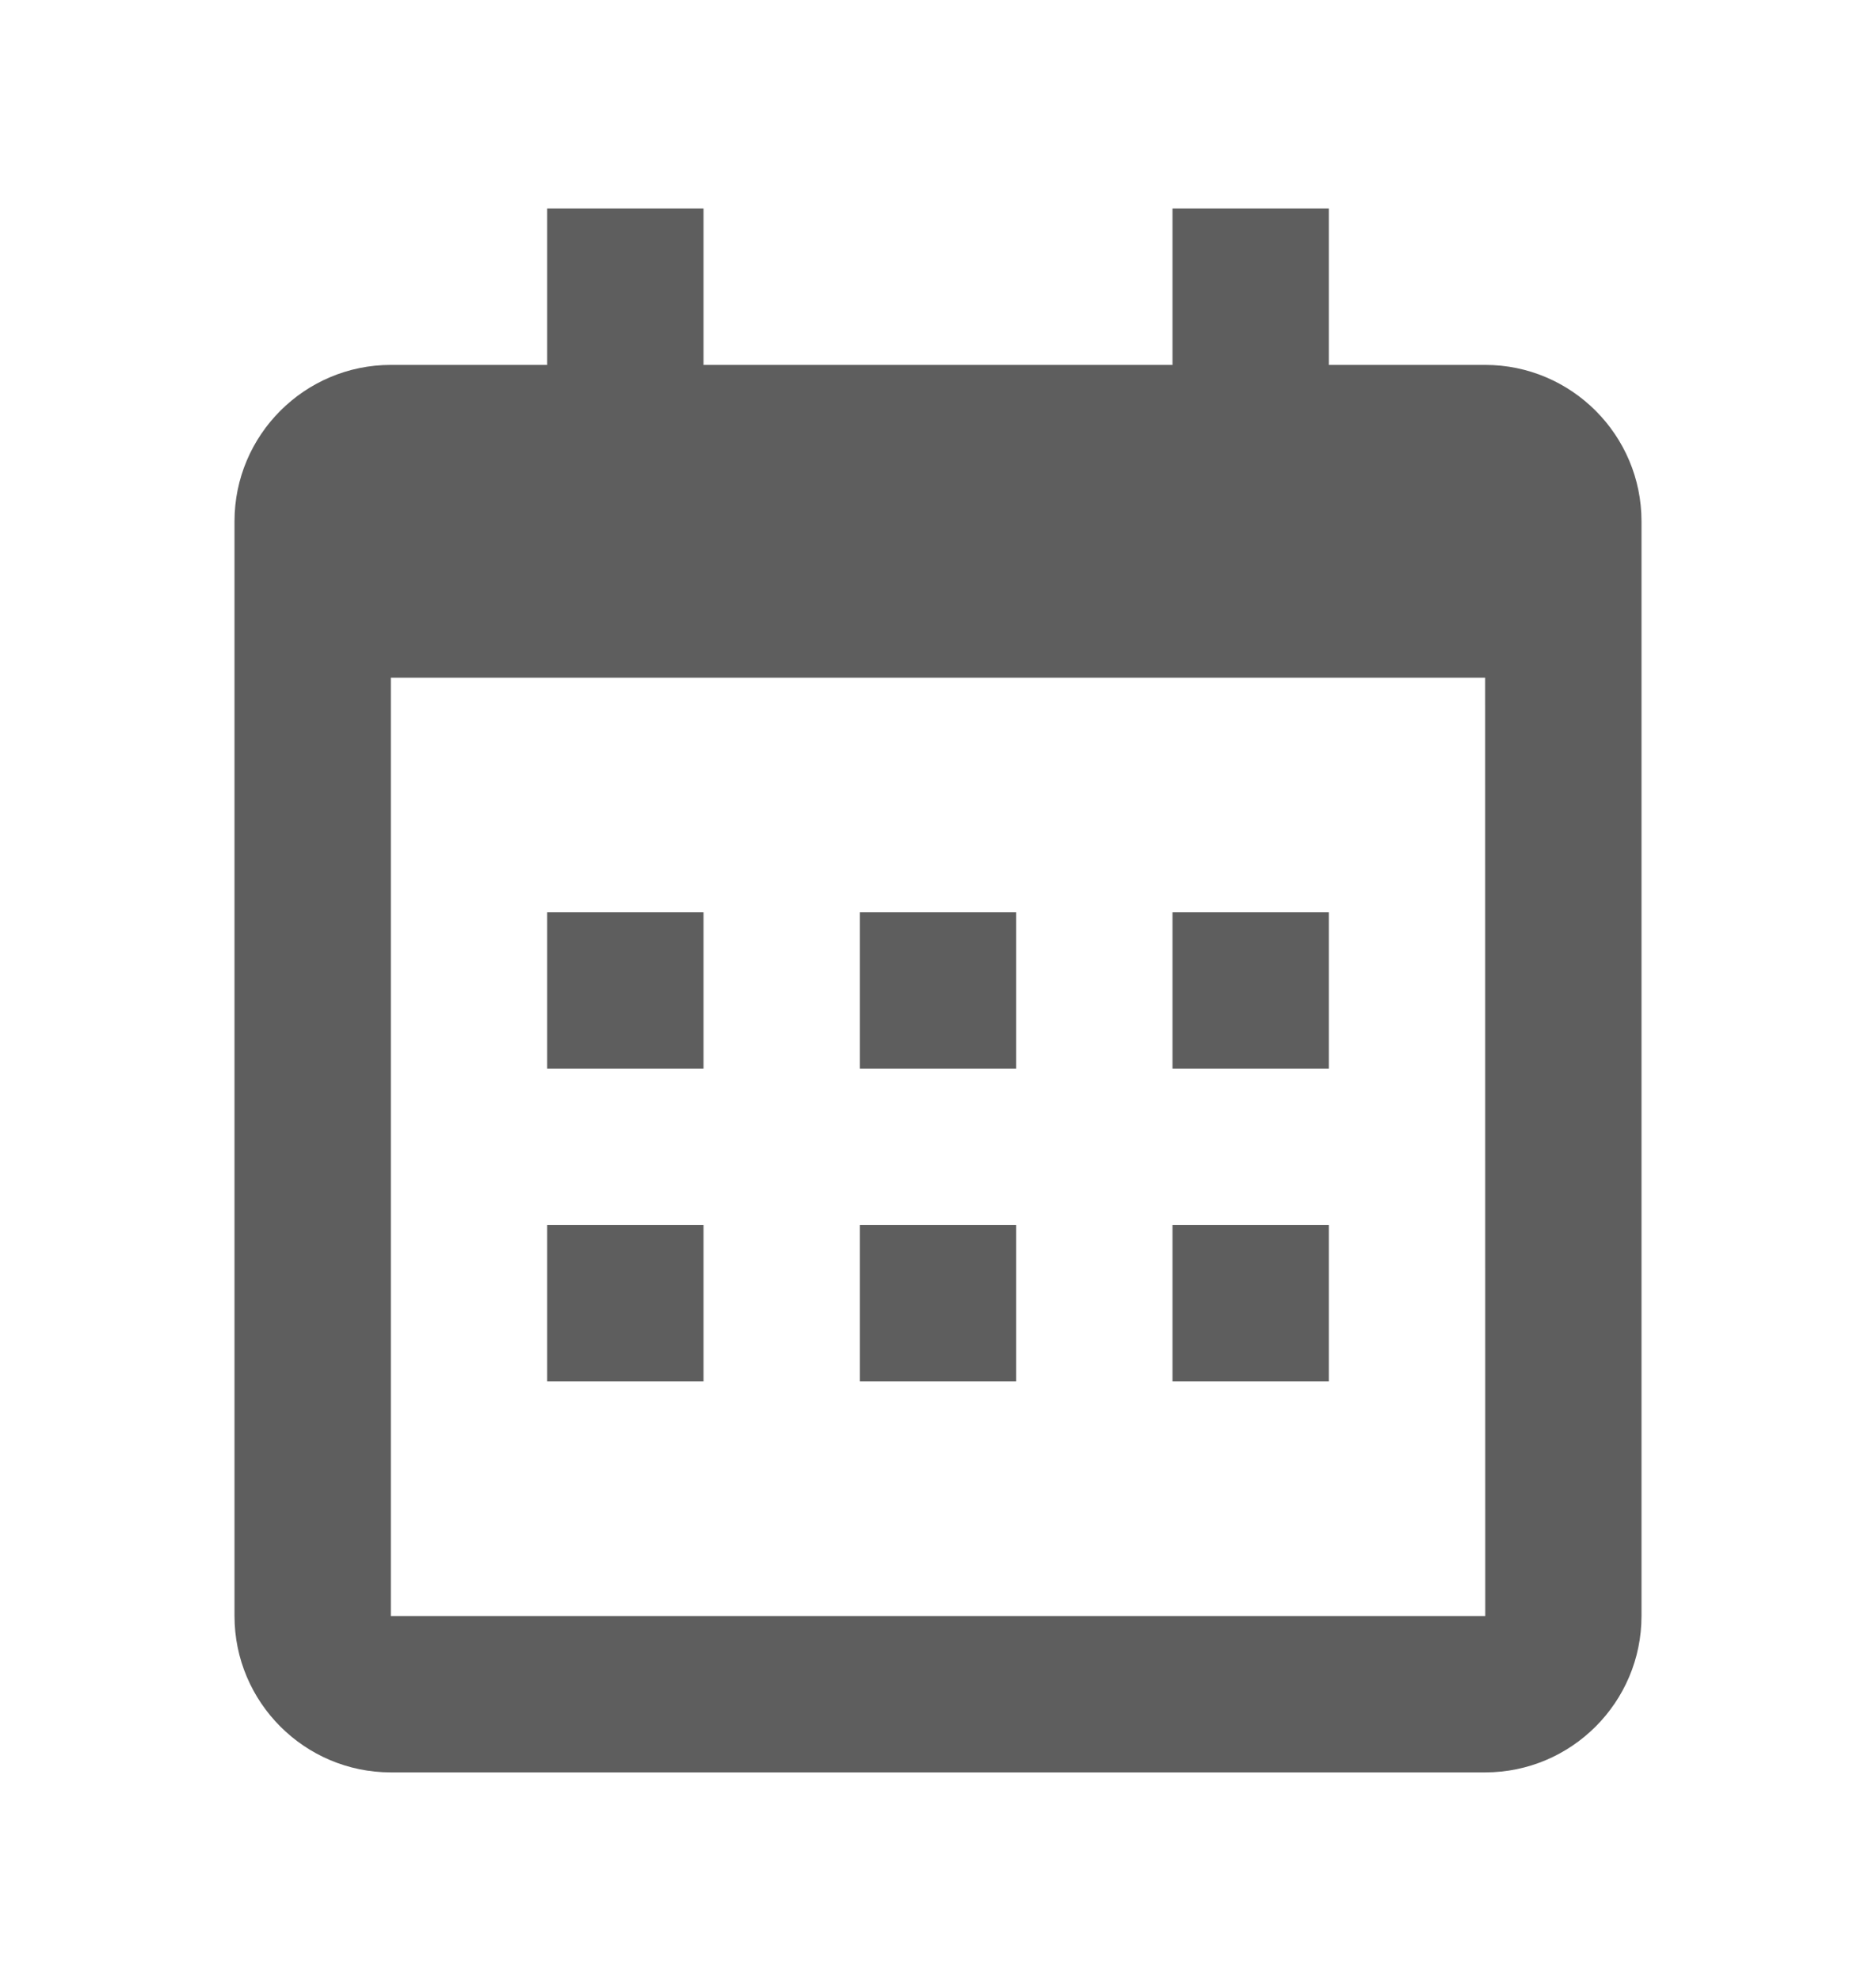 <svg width="18" height="19" viewBox="0 0 18 19" fill="none" xmlns="http://www.w3.org/2000/svg">
<g id="calendar-icon">
<path id="Vector" d="M5.25 8.75H6.75V10.25H5.25V8.75ZM5.25 11.75H6.75V13.25H5.25V11.75ZM8.25 8.75H9.75V10.25H8.25V8.75ZM8.25 11.75H9.75V13.25H8.25V11.75ZM11.25 8.75H12.75V10.25H11.25V8.75ZM11.25 11.75H12.75V13.25H11.25V11.75Z" fill="#5E5E5E"/>
<path id="Vector_2" d="M3.75 17H14.25C15.077 17 15.75 16.327 15.75 15.5V5C15.75 4.173 15.077 3.5 14.25 3.5H12.75V2H11.25V3.5H6.75V2H5.25V3.5H3.75C2.923 3.5 2.25 4.173 2.25 5V15.5C2.25 16.327 2.923 17 3.75 17ZM14.25 6.5L14.251 15.5H3.75V6.5H14.25Z" fill="#5E5E5E"/>
</g>
</svg>
